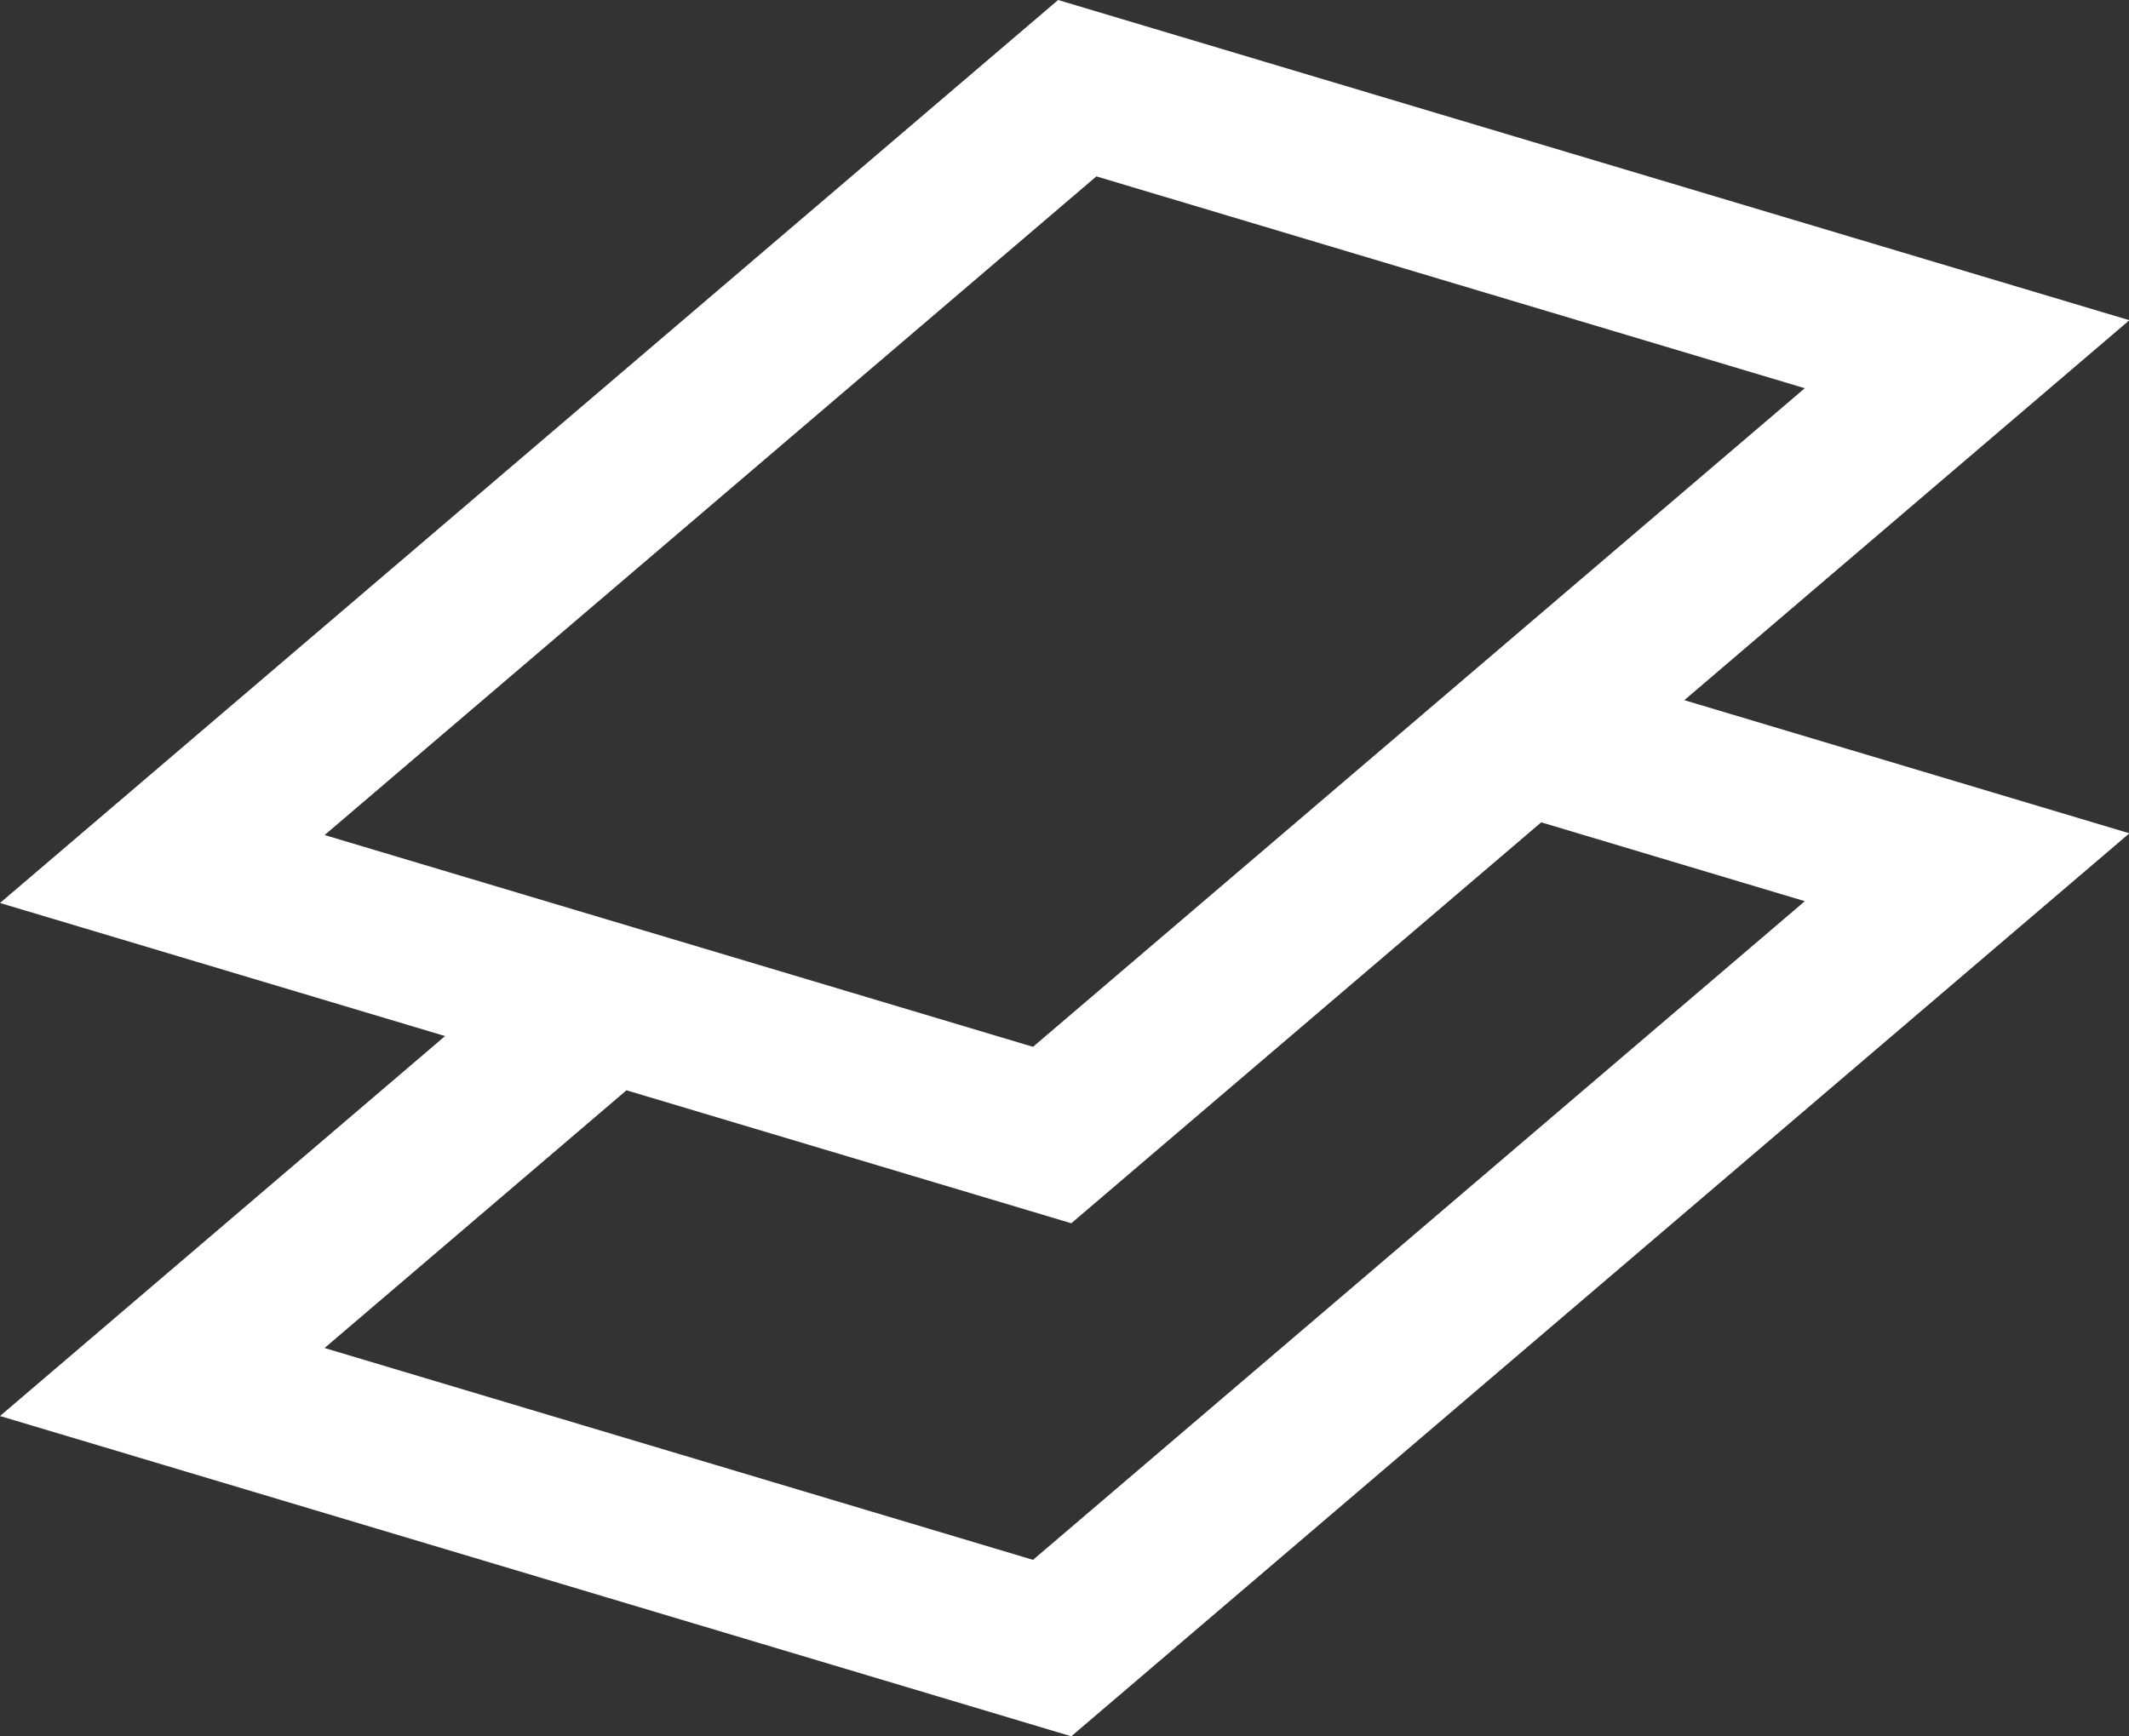 <svg viewBox="0 0 38 31">
  <rect x="0" y="0" width="38" height="31" fill="#333333" stroke="none"/>
  <path fill="#fff" d="M38.007,5.717 L18.886,-0.000 L-0.000,16.121 L7.944,18.497 L-0.000,25.280 L19.121,30.998 L38.007,14.877 L30.063,12.500 L38.007,5.717 ZM5.794,14.908 L19.569,3.149 L32.213,6.931 L18.438,18.689 L5.794,14.908 ZM32.214,16.089 L18.438,27.848 L5.793,24.066 L11.182,19.465 L19.121,21.839 L27.509,14.681 L32.214,16.089 Z"/>
</svg>
